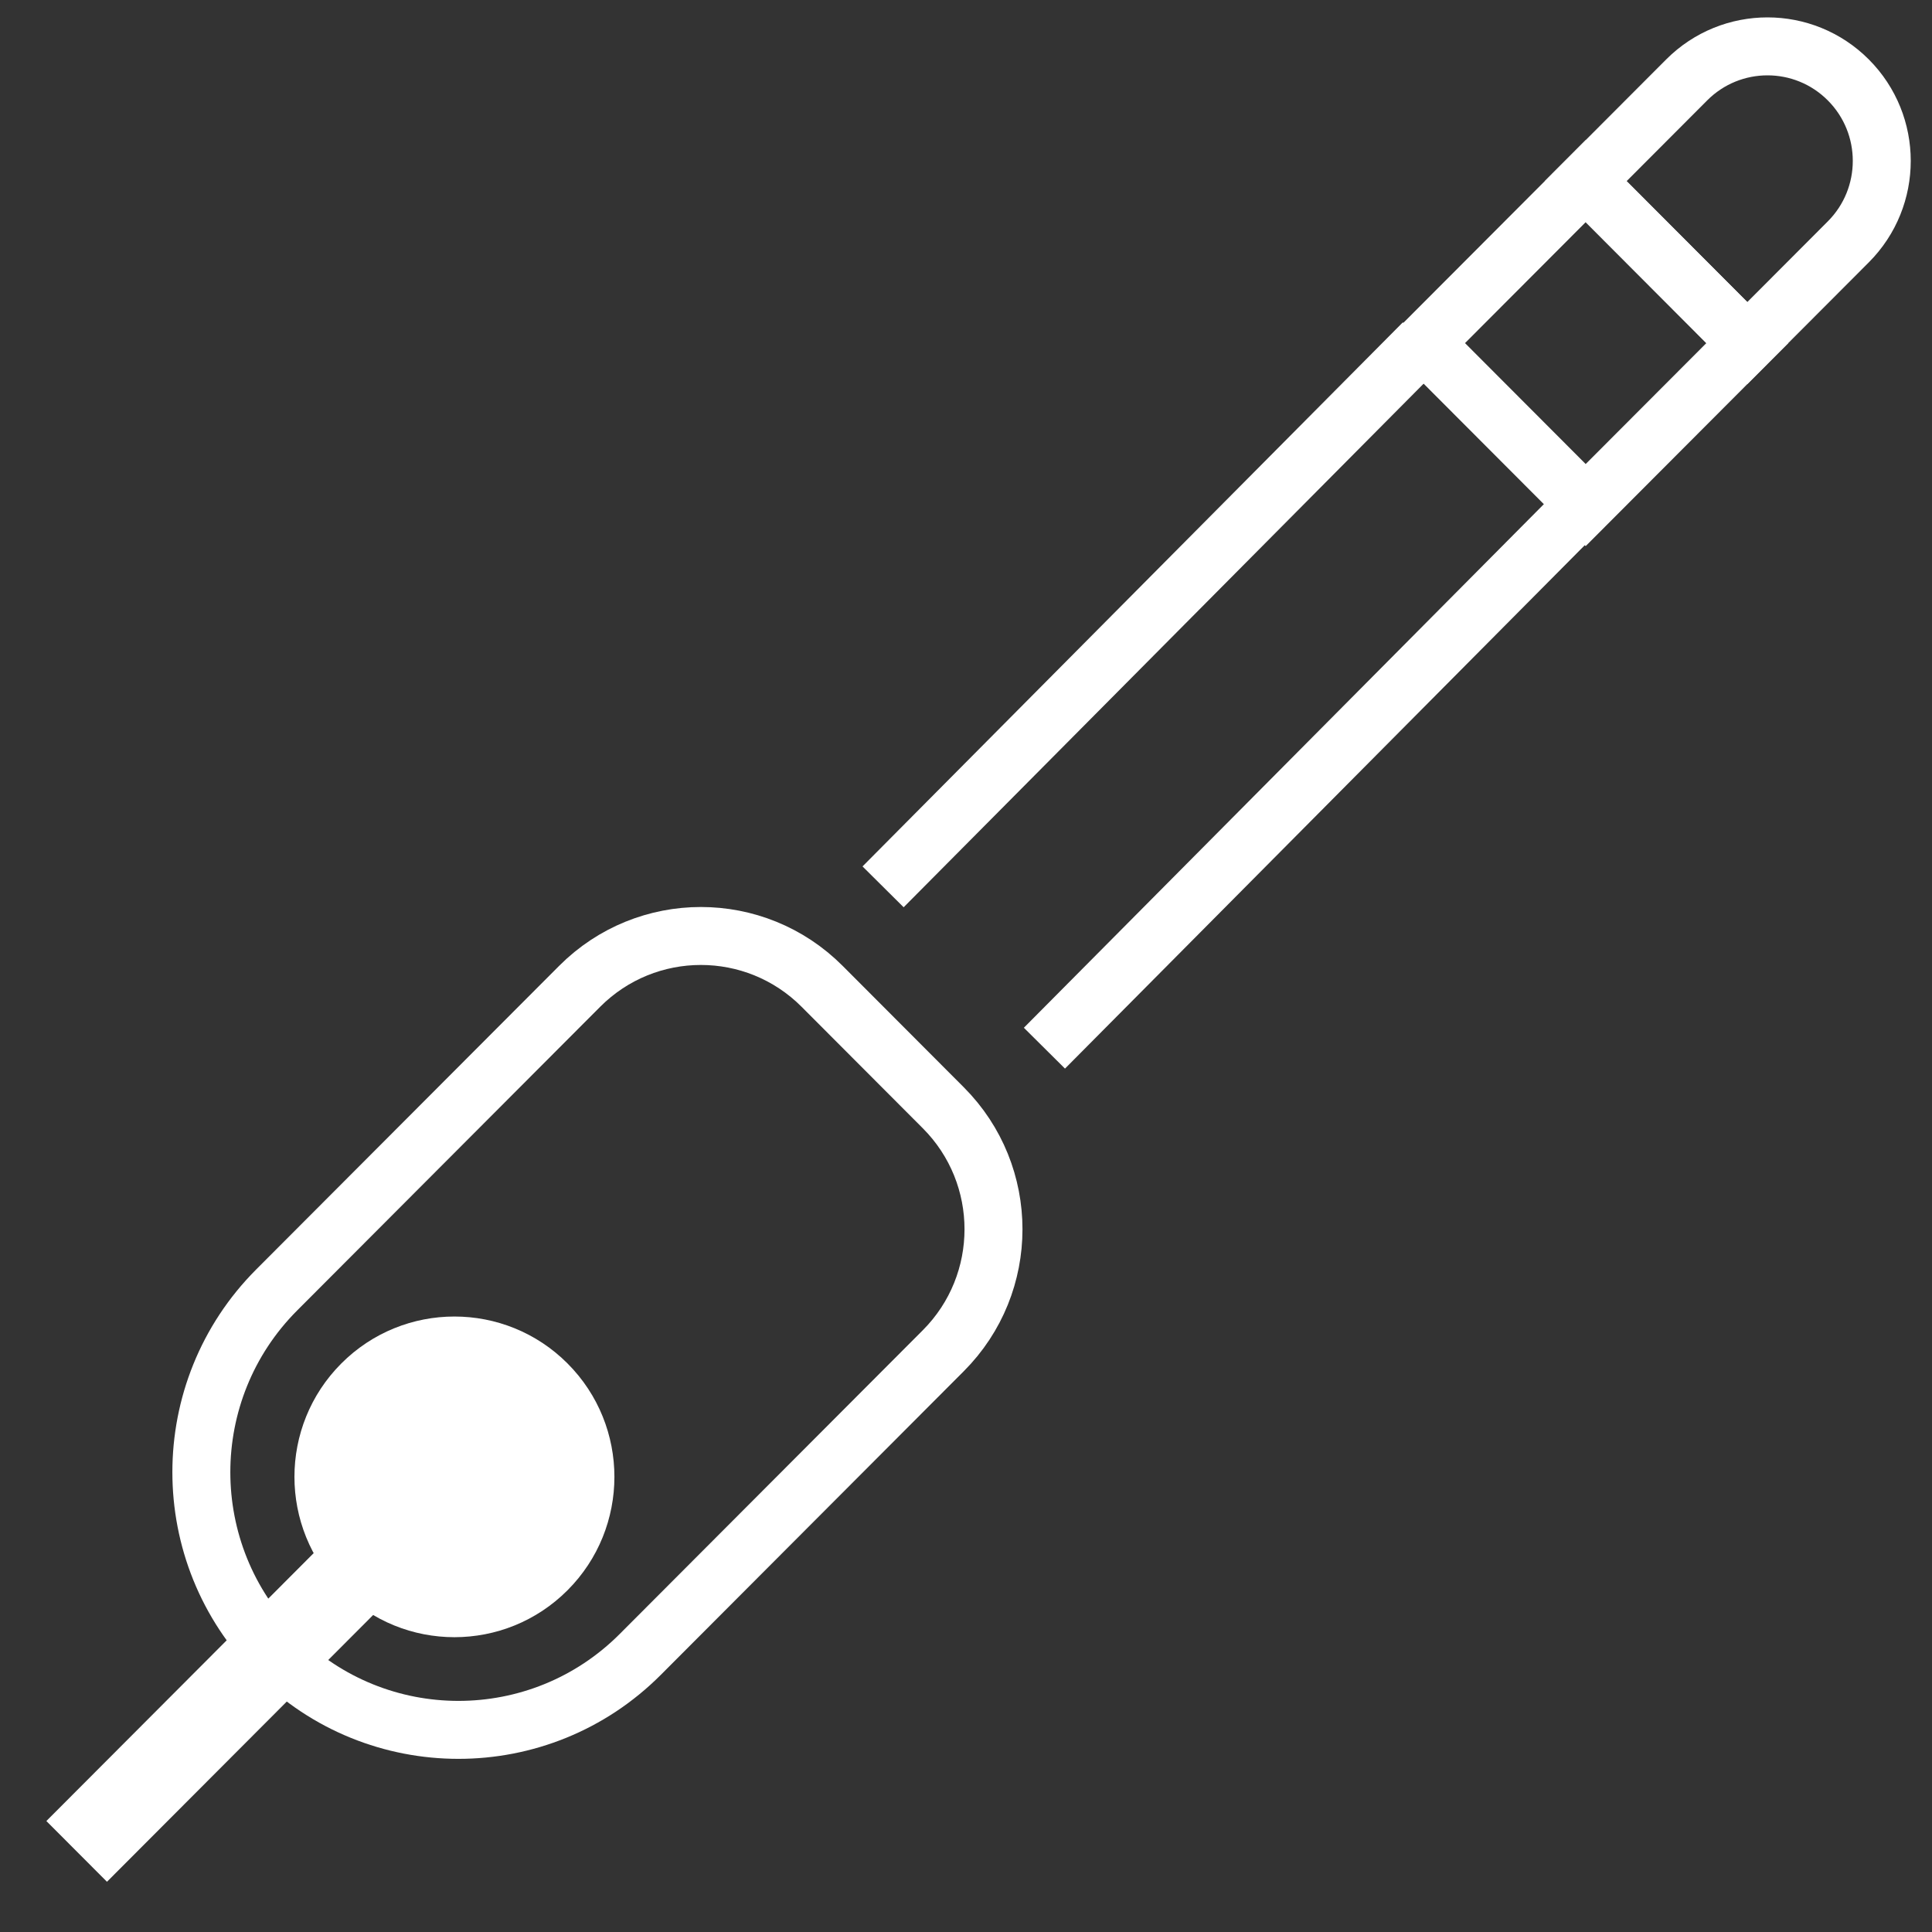 <svg width="500" height="500" viewBox="0 0 500 500" fill="none" xmlns="http://www.w3.org/2000/svg">
<rect x="0" y="0" width="500" height="500" fill="#333333" stroke="none"/>
<path d="M212.755 255.253L244.123 286.69C261.448 304.053 261.448 332.203 244.123 349.566L165.703 428.159C139.718 454.201 97.585 454.201 71.599 428.159C45.613 402.115 45.613 359.89 71.599 333.846L150.02 255.253C167.343 237.891 195.431 237.891 212.755 255.253Z" stroke="white" stroke-width="15"/>
<path d="M88.329 411.551C104.498 427.756 130.713 427.756 146.882 411.551C163.051 395.347 163.051 369.073 146.882 352.869C130.713 336.664 104.498 336.664 88.329 352.869C72.159 369.073 72.159 395.347 88.329 411.551Z" fill="white"/>
<path d="M100.876 413.646L85.192 397.928L12 471.281L27.684 487L100.876 413.646Z" fill="white"/>
<path d="M478.338 62.597L452.198 88.795L410.374 46.879L436.515 20.681C448.063 9.106 466.788 9.106 478.338 20.681C489.887 32.256 489.887 51.023 478.338 62.597Z" stroke="white" stroke-width="15"/>
<path d="M452.198 88.795L410.374 46.879L368.55 88.795L410.374 130.712L452.198 88.795Z" stroke="white" stroke-width="15"/>
<path d="M368.372 88.712L228.542 229.513" stroke="white" stroke-width="15"/>
<path d="M410.127 130.467L270.297 271.267" stroke="white" stroke-width="15"/>
</svg>

